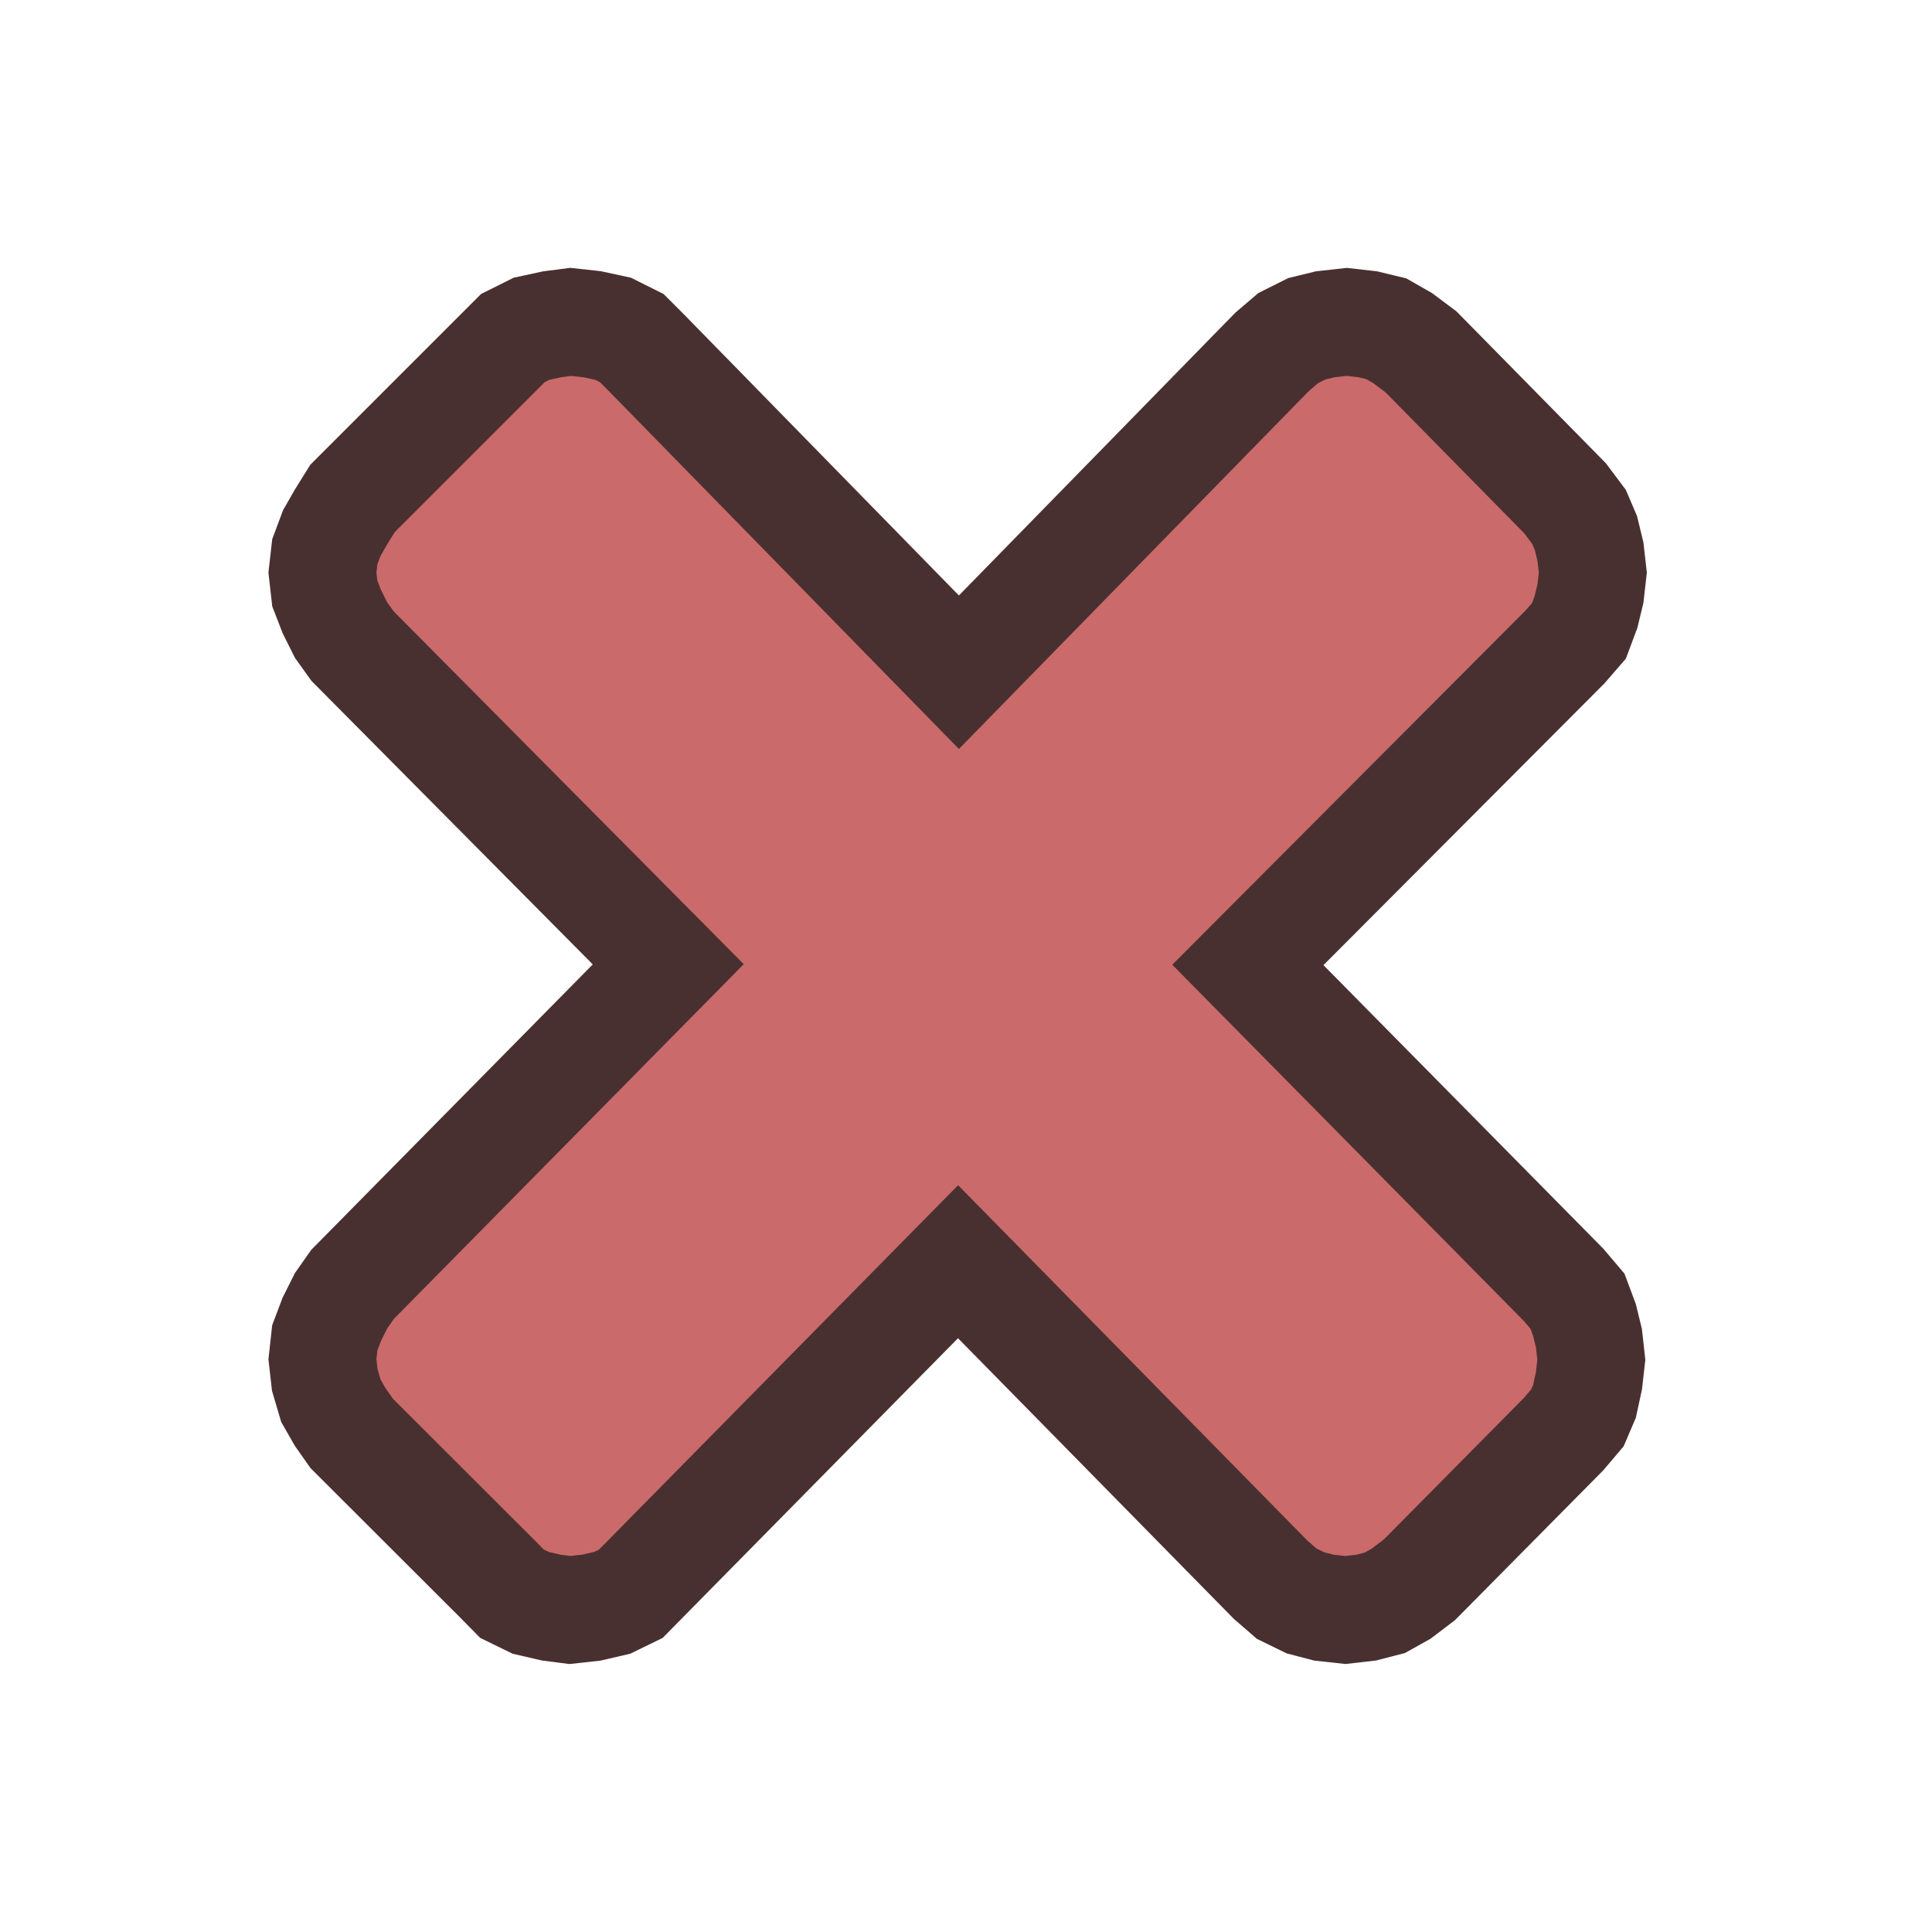 <svg width="18" height="18" viewBox="0 0 18 18" fill="none" xmlns="http://www.w3.org/2000/svg">
<path fill-rule="evenodd" clip-rule="evenodd" d="M14.568 11.971L14.697 12.123L14.762 12.297L14.804 12.469L14.826 12.669L14.804 12.863L14.762 13.057L14.697 13.209L14.568 13.361L13.226 14.717L13.054 14.848L12.902 14.933L12.728 14.978L12.534 15L12.334 14.978L12.162 14.933L11.988 14.848L11.837 14.717L8.926 11.755L6.007 14.717L5.878 14.848L5.704 14.933L5.51 14.978L5.31 15L5.138 14.978L4.944 14.933L4.77 14.848L4.641 14.717L3.277 13.355L3.17 13.203L3.083 13.051L3.026 12.858L3.004 12.664L3.026 12.464L3.091 12.292L3.178 12.118L3.285 11.966L6.226 8.984L3.285 6.02L3.178 5.871L3.091 5.697L3.026 5.529L3.004 5.335L3.026 5.141L3.091 4.967L3.178 4.815L3.285 4.643L4.649 3.279L4.778 3.15L4.952 3.063L5.146 3.021L5.318 2.999L5.518 3.021L5.712 3.063L5.886 3.15L6.015 3.279L8.934 6.263L11.851 3.279L12.002 3.15L12.176 3.063L12.348 3.021L12.548 2.999L12.742 3.021L12.916 3.063L13.068 3.15L13.24 3.279L14.582 4.643L14.711 4.815L14.776 4.967L14.818 5.141L14.84 5.335L14.818 5.529L14.776 5.703L14.711 5.877L14.582 6.026L11.626 8.99L14.568 11.971Z" fill="#CB6A6A" stroke="#493030"/>
</svg>
